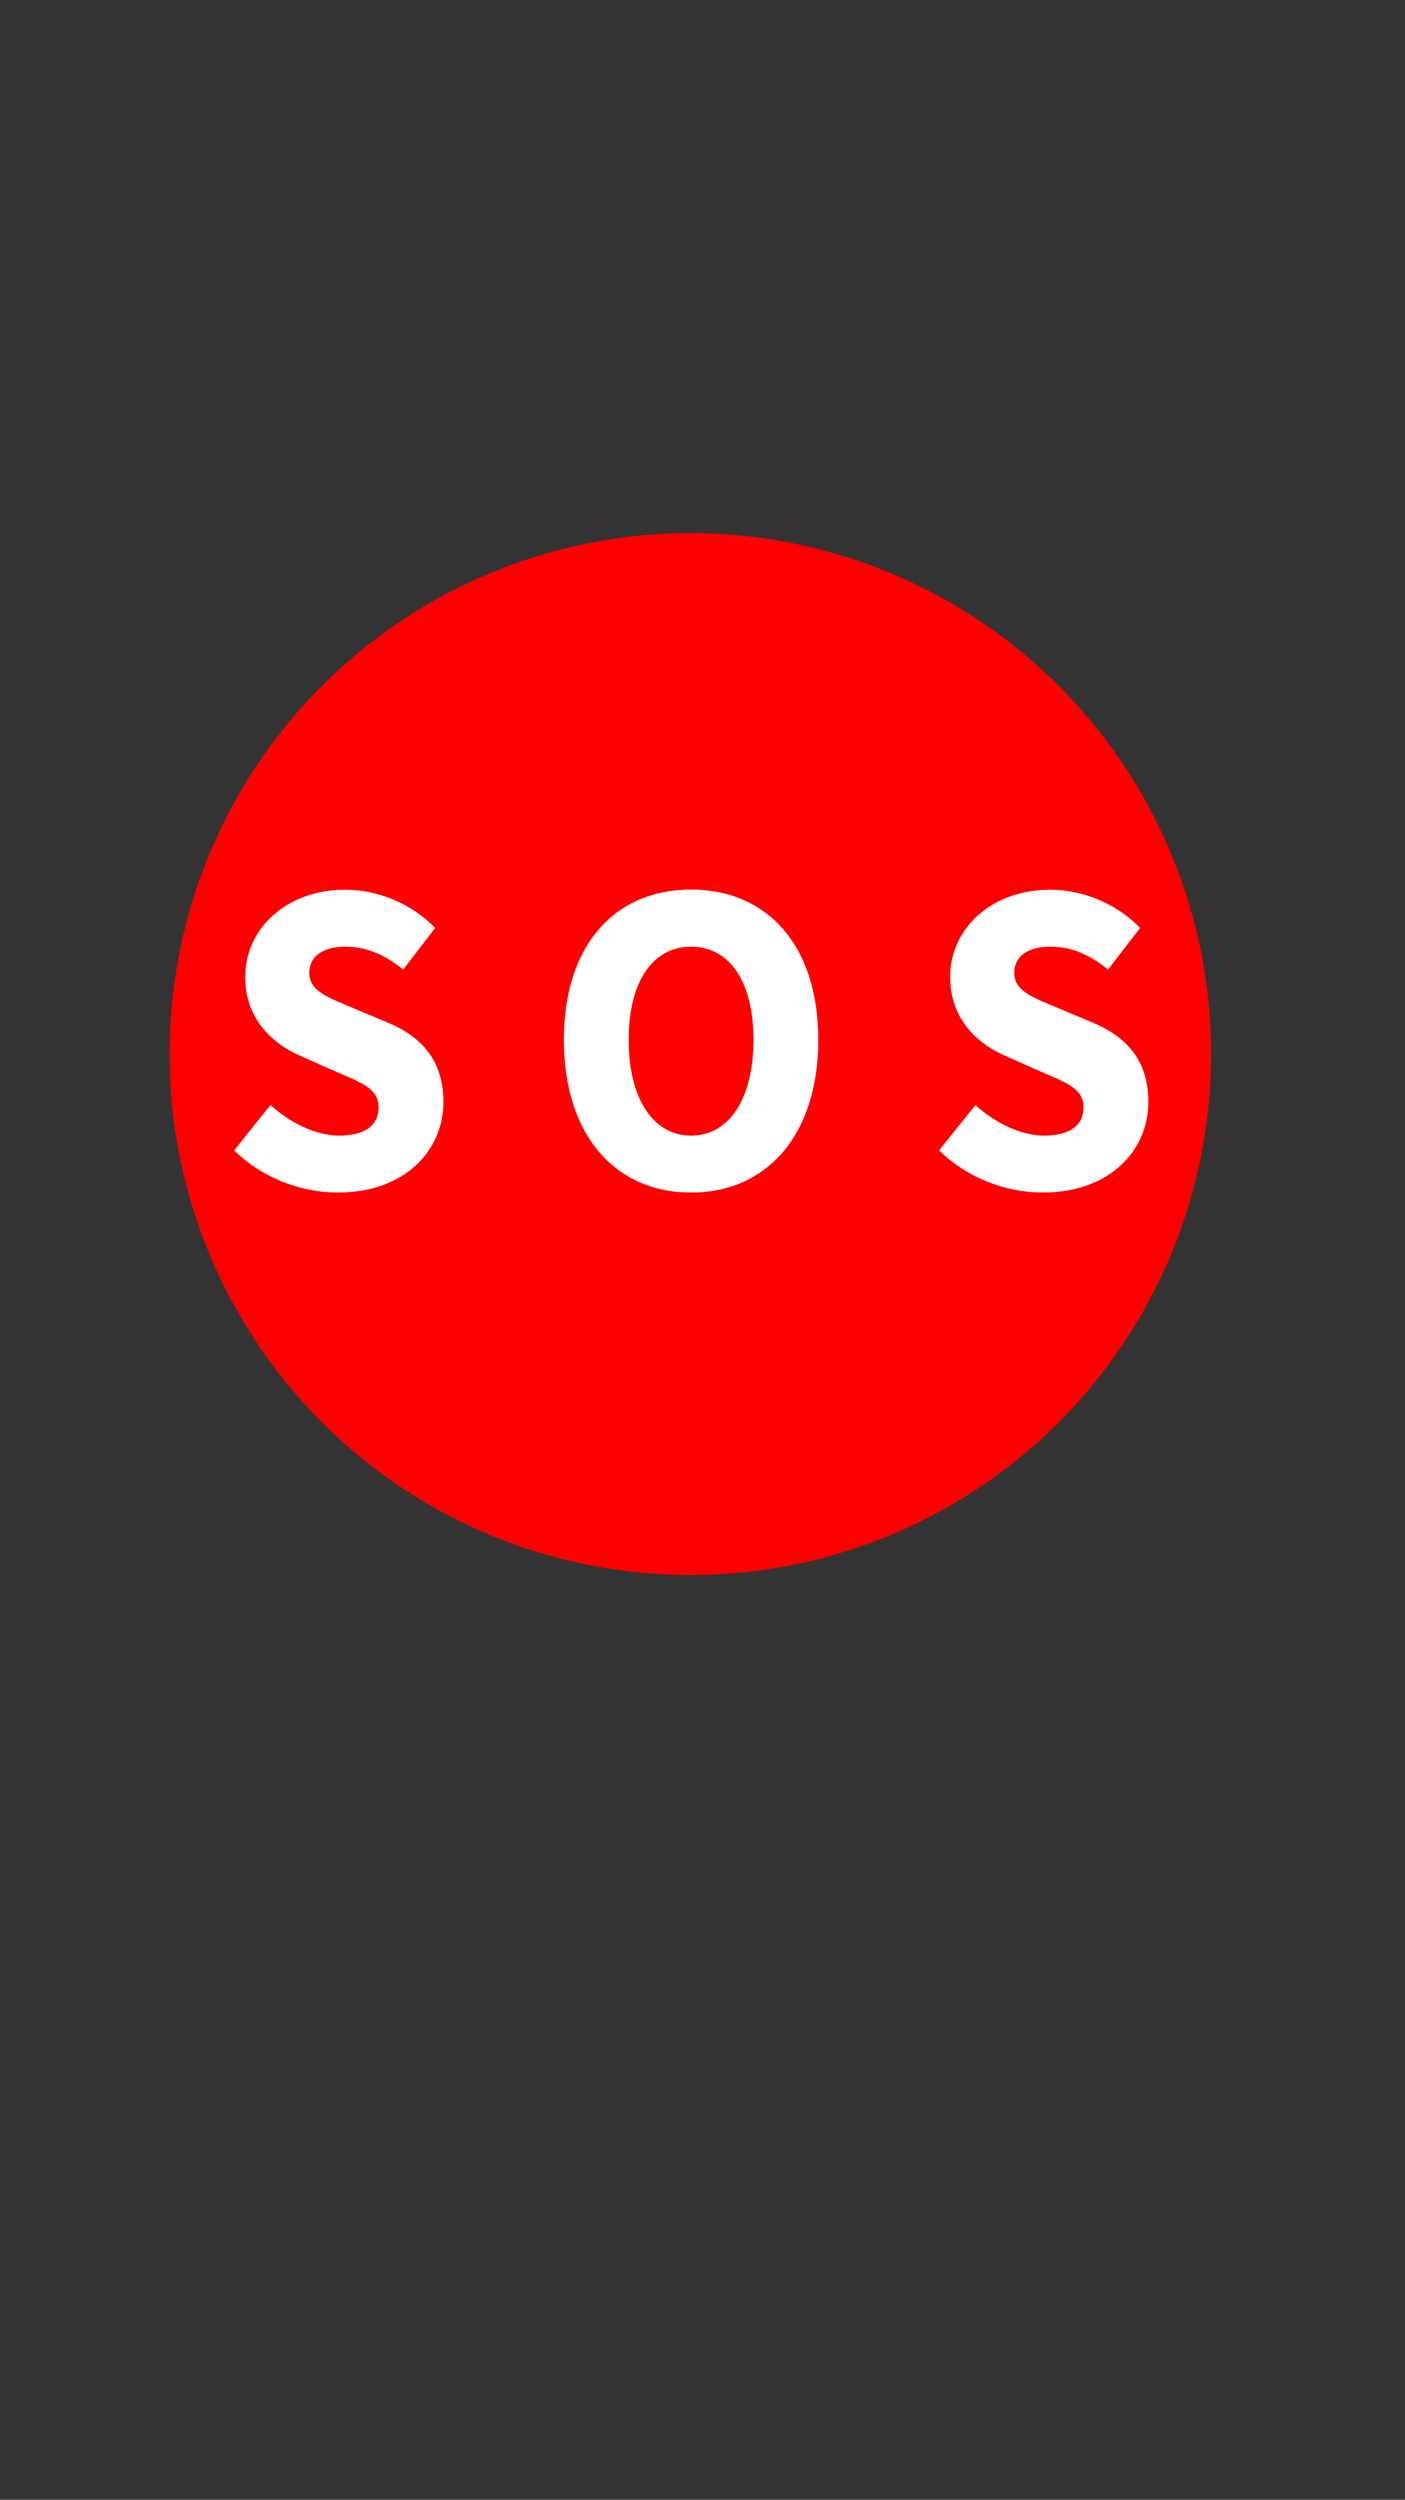 <?xml version="1.0" encoding="utf-8"?>
<!-- Generator: Adobe Illustrator 22.0.1, SVG Export Plug-In . SVG Version: 6.00 Build 0)  -->
<svg version="1.1" id="레이어_1" xmlns="http://www.w3.org/2000/svg" xmlns:xlink="http://www.w3.org/1999/xlink" x="0px"
	 y="0px" viewBox="0 0 750 1334" style="enable-background:new 0 0 750 1334;" xml:space="preserve">
<rect x="0" y="0" width="750" height="1334" fill="#333333" stroke="none"/>
<style type="text/css">
	.st0{fill:#FF0000;}
	.st1{fill:#FFFFFF;}
</style>
<circle class="st0" cx="368.5" cy="562.5" r="278"/>
<g>
	<g>
		<path class="st1" d="M125,613.9l19.4-24.2c10.6,9.7,24.4,16.3,36.7,16.3c14.1,0,21-5.8,21-15c0-9.8-8.5-13-21.6-18.6l-19.4-8.6
			c-15.5-6.6-30.2-19.8-30.2-42.5c0-25.8,22.1-46.5,53.3-46.5c17.2,0,35.2,7.1,48.1,20.4l-17.1,22.2c-9.9-7.9-19.2-12.2-31-12.2
			c-11.7,0-19.1,5.1-19.1,14c0,9.6,9.8,13,22.8,18.5l19.1,8c18.3,7.7,29.7,20.4,29.7,42.4c0,25.9-20.7,48.3-56.3,48.3
			C160.9,636.4,140.2,628.8,125,613.9z"/>
		<path class="st1" d="M301,554.9c0-50.9,27.6-80.2,67.9-80.2s67.9,29.4,67.9,80.2c0,50.9-27.6,81.5-67.9,81.5S301,605.9,301,554.9z
			 M402.2,554.9c0-31.3-12.9-49.7-33.3-49.7s-33.3,18.5-33.3,49.7s12.9,51.1,33.3,51.1S402.2,586.2,402.2,554.9z"/>
		<path class="st1" d="M501.3,613.9l19.4-24.2c10.6,9.7,24.4,16.3,36.7,16.3c14.1,0,21-5.8,21-15c0-9.8-8.5-13-21.6-18.6l-19.4-8.6
			c-15.5-6.6-30.2-19.8-30.2-42.5c0-25.8,22.1-46.5,53.3-46.5c17.2,0,35.2,7.1,48.1,20.4l-17.1,22.2c-9.9-7.9-19.2-12.2-31-12.2
			c-11.7,0-19.1,5.1-19.1,14c0,9.6,9.8,13,22.8,18.5l19.1,8c18.3,7.7,29.7,20.4,29.7,42.4c0,25.9-20.7,48.3-56.3,48.3
			C537.2,636.4,516.5,628.8,501.3,613.9z"/>
	</g>
</g>
</svg>
